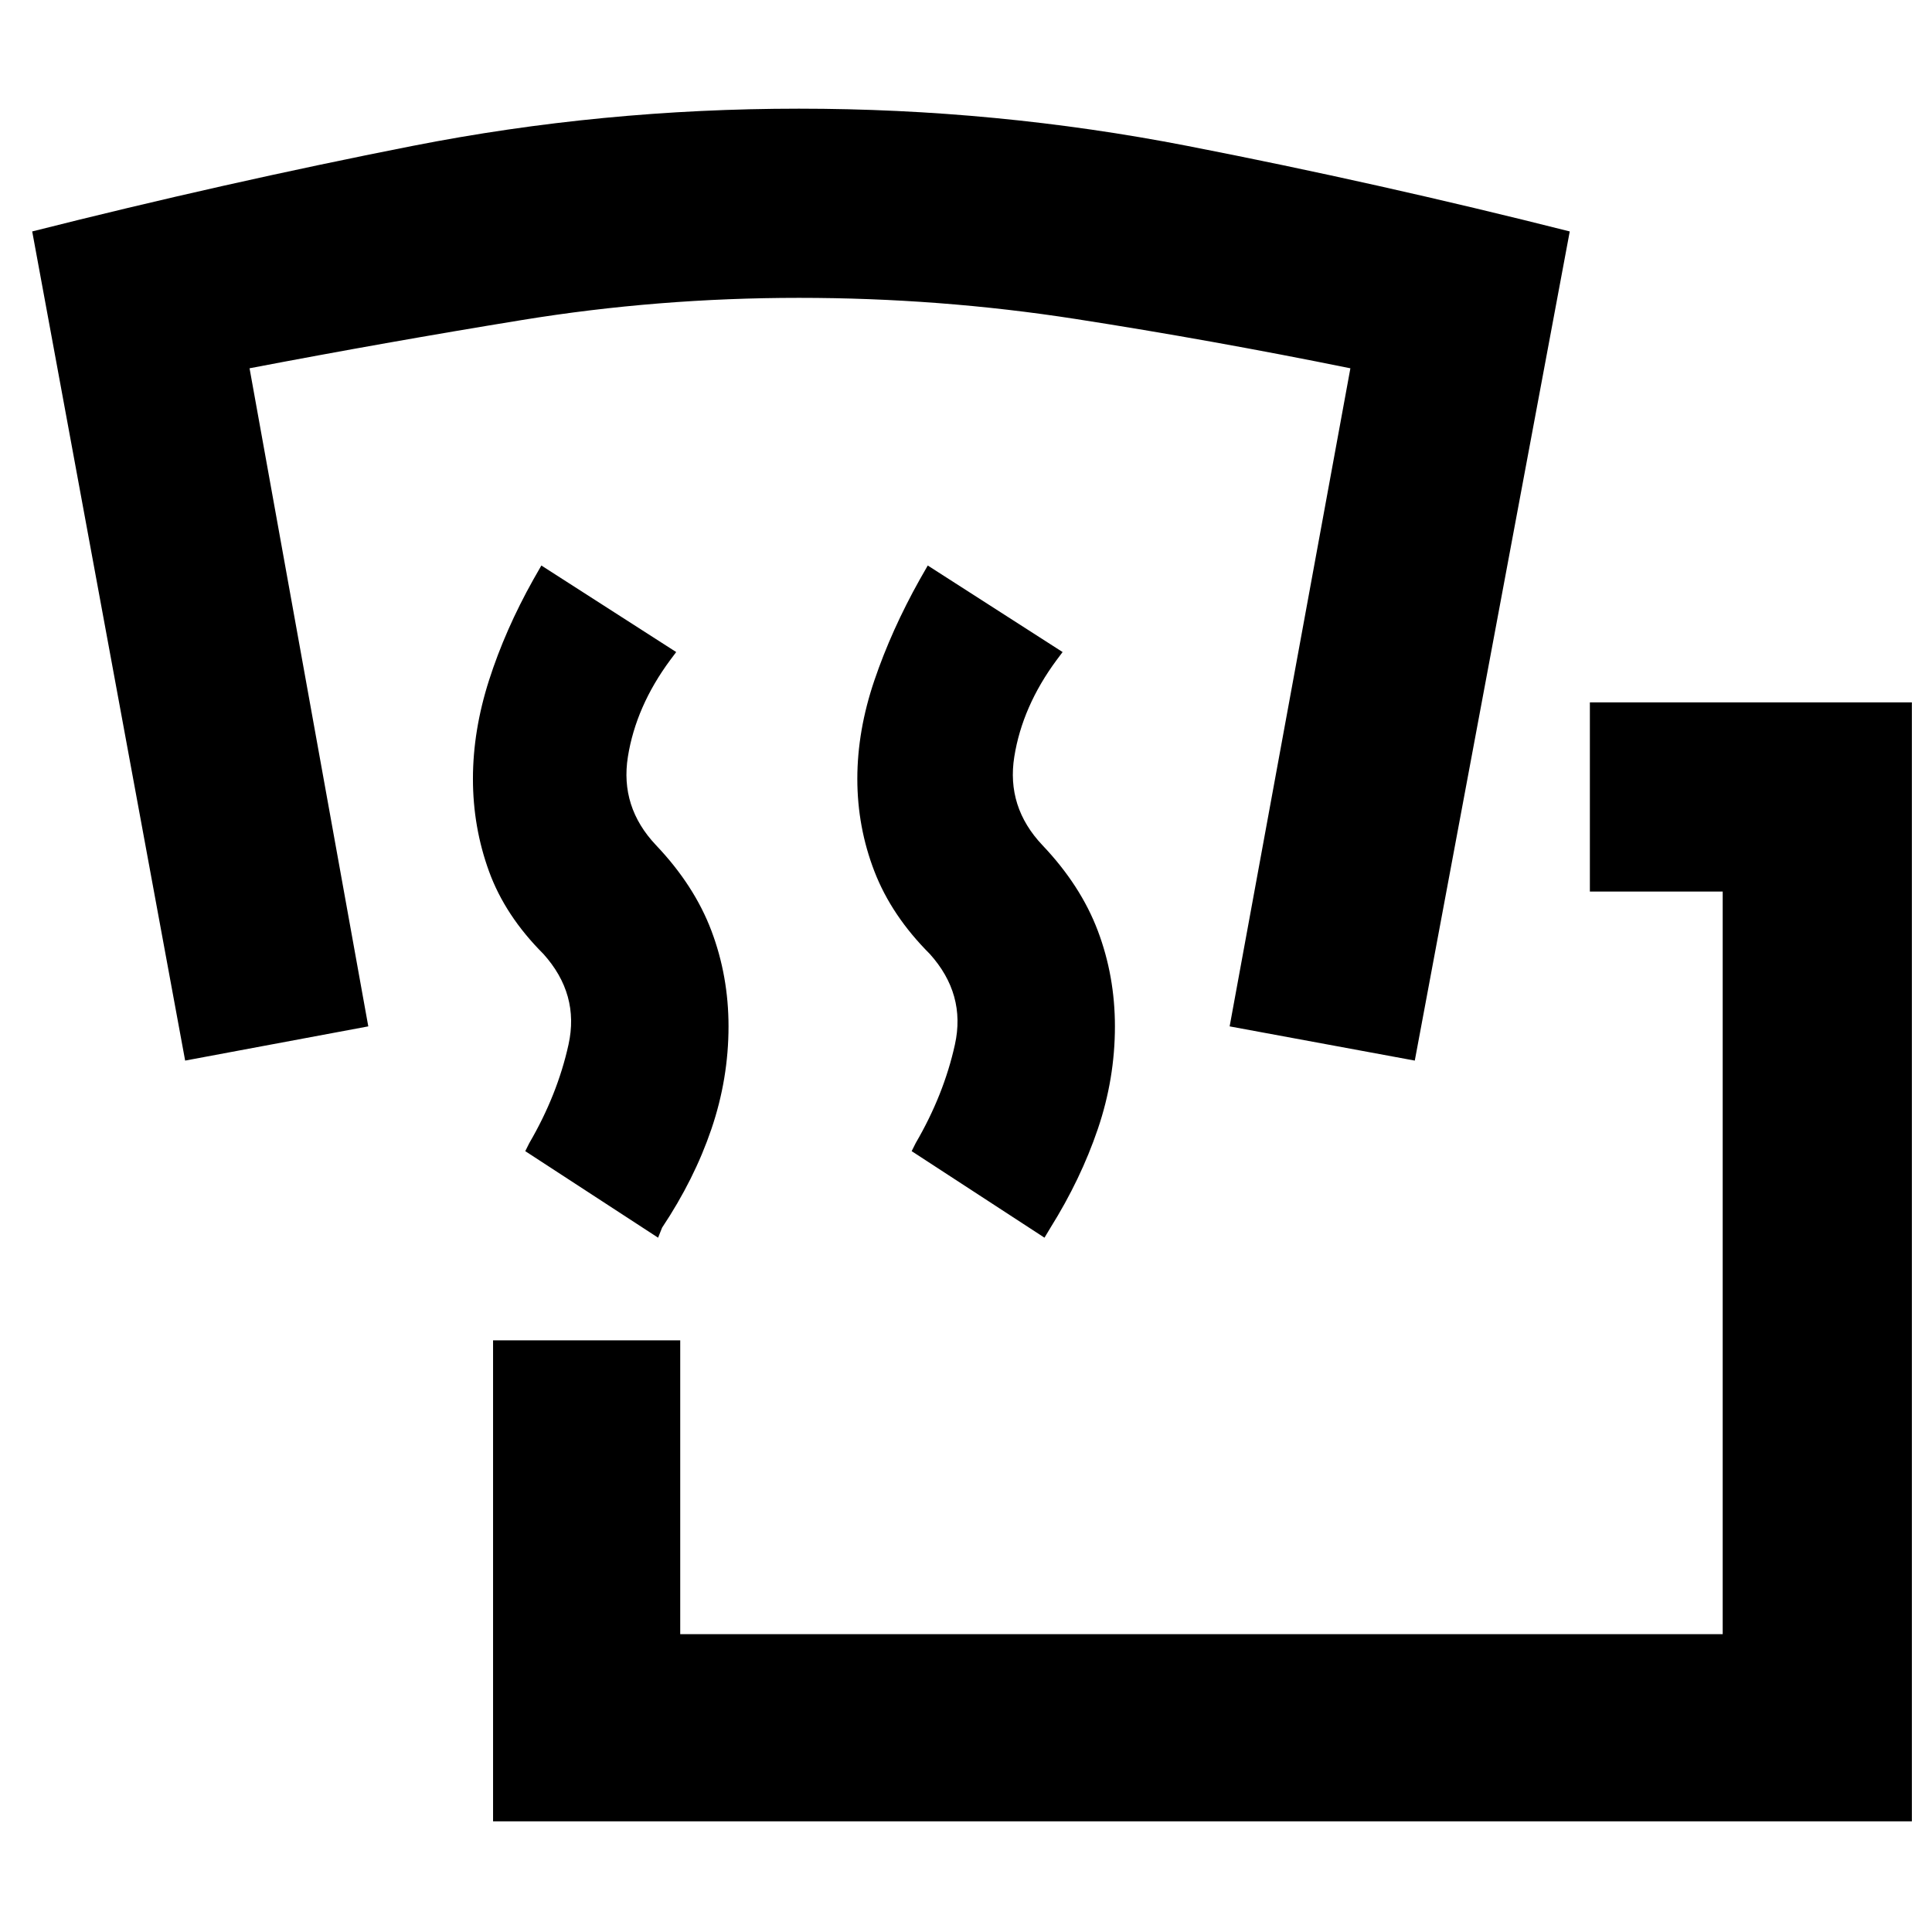 <svg xmlns="http://www.w3.org/2000/svg" width="48" height="48" viewBox="0 -960 960 960"><path d="M245-55v-239h93v146h518v-369h-66v-94h160v556H245Zm82-290-66-43 2-4q14-24 19.5-49T270-486q-19-19-27-41t-8-46q0-24 8-49t22-50l4-7 67 43-3 4q-17 23-21 48t14 44q19 20 27.5 42.5T362-450q0 26-8.5 51T329-350l-2 5Zm192 0-66-43 2-4q14-24 19.5-49T462-486q-19-19-27.5-41t-8.5-46q0-24 8.5-49t22.5-50l4-7 67 43-3 4q-17 23-21 48t14 44q19 20 27.5 42.5T554-450q0 26-8.5 51T522-350l-3 5ZM92-433 16-845q95-24 189-42.5T397-906q98 0 193 18.5T780-845l-77 412-92-17 60-327q-69-14-136.5-24.5T397-812q-70 0-137.5 11T124-777l59 327-91 17Z"/></svg>